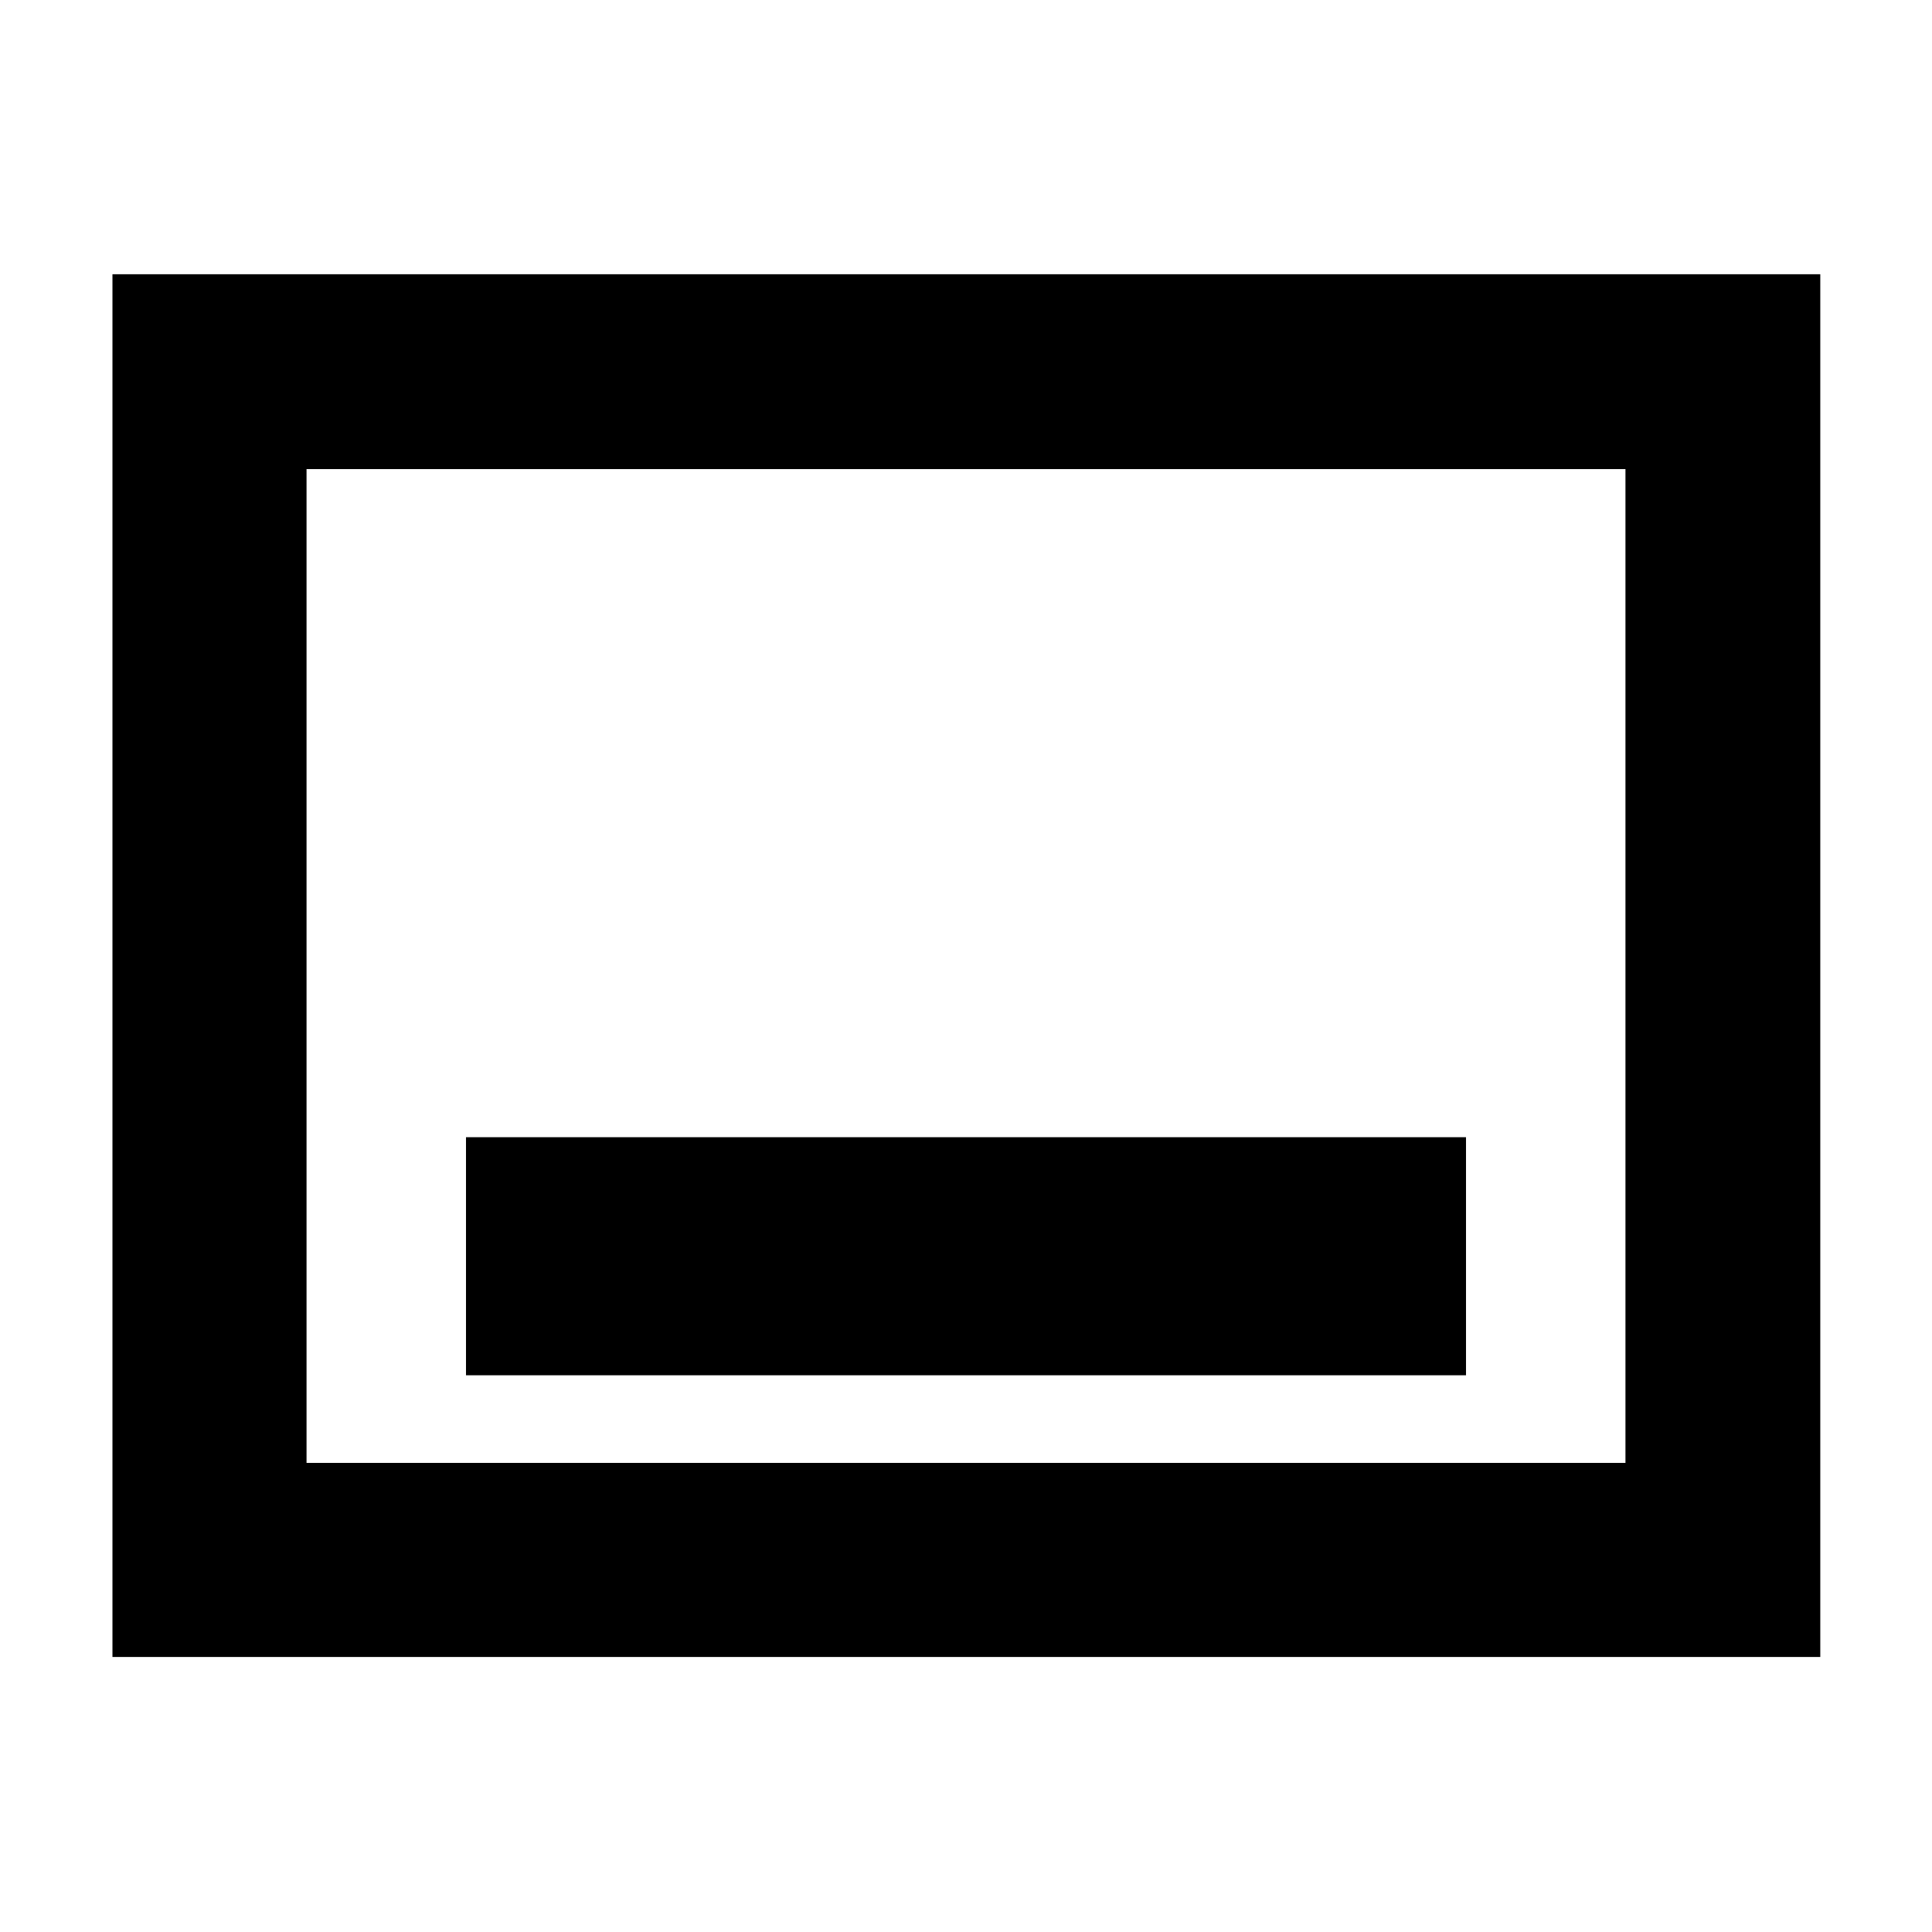 <svg xmlns="http://www.w3.org/2000/svg" height="40" viewBox="0 -960 960 960" width="40"><path d="M231.55-276.64h496.9v-118.29h-496.9v118.29ZM55.88-136.65v-687.07h848.61v687.07H55.88Zm96.44-96.44h655.36v-493.82H152.32v493.82Zm0 0v-493.82 493.82Z"/></svg>